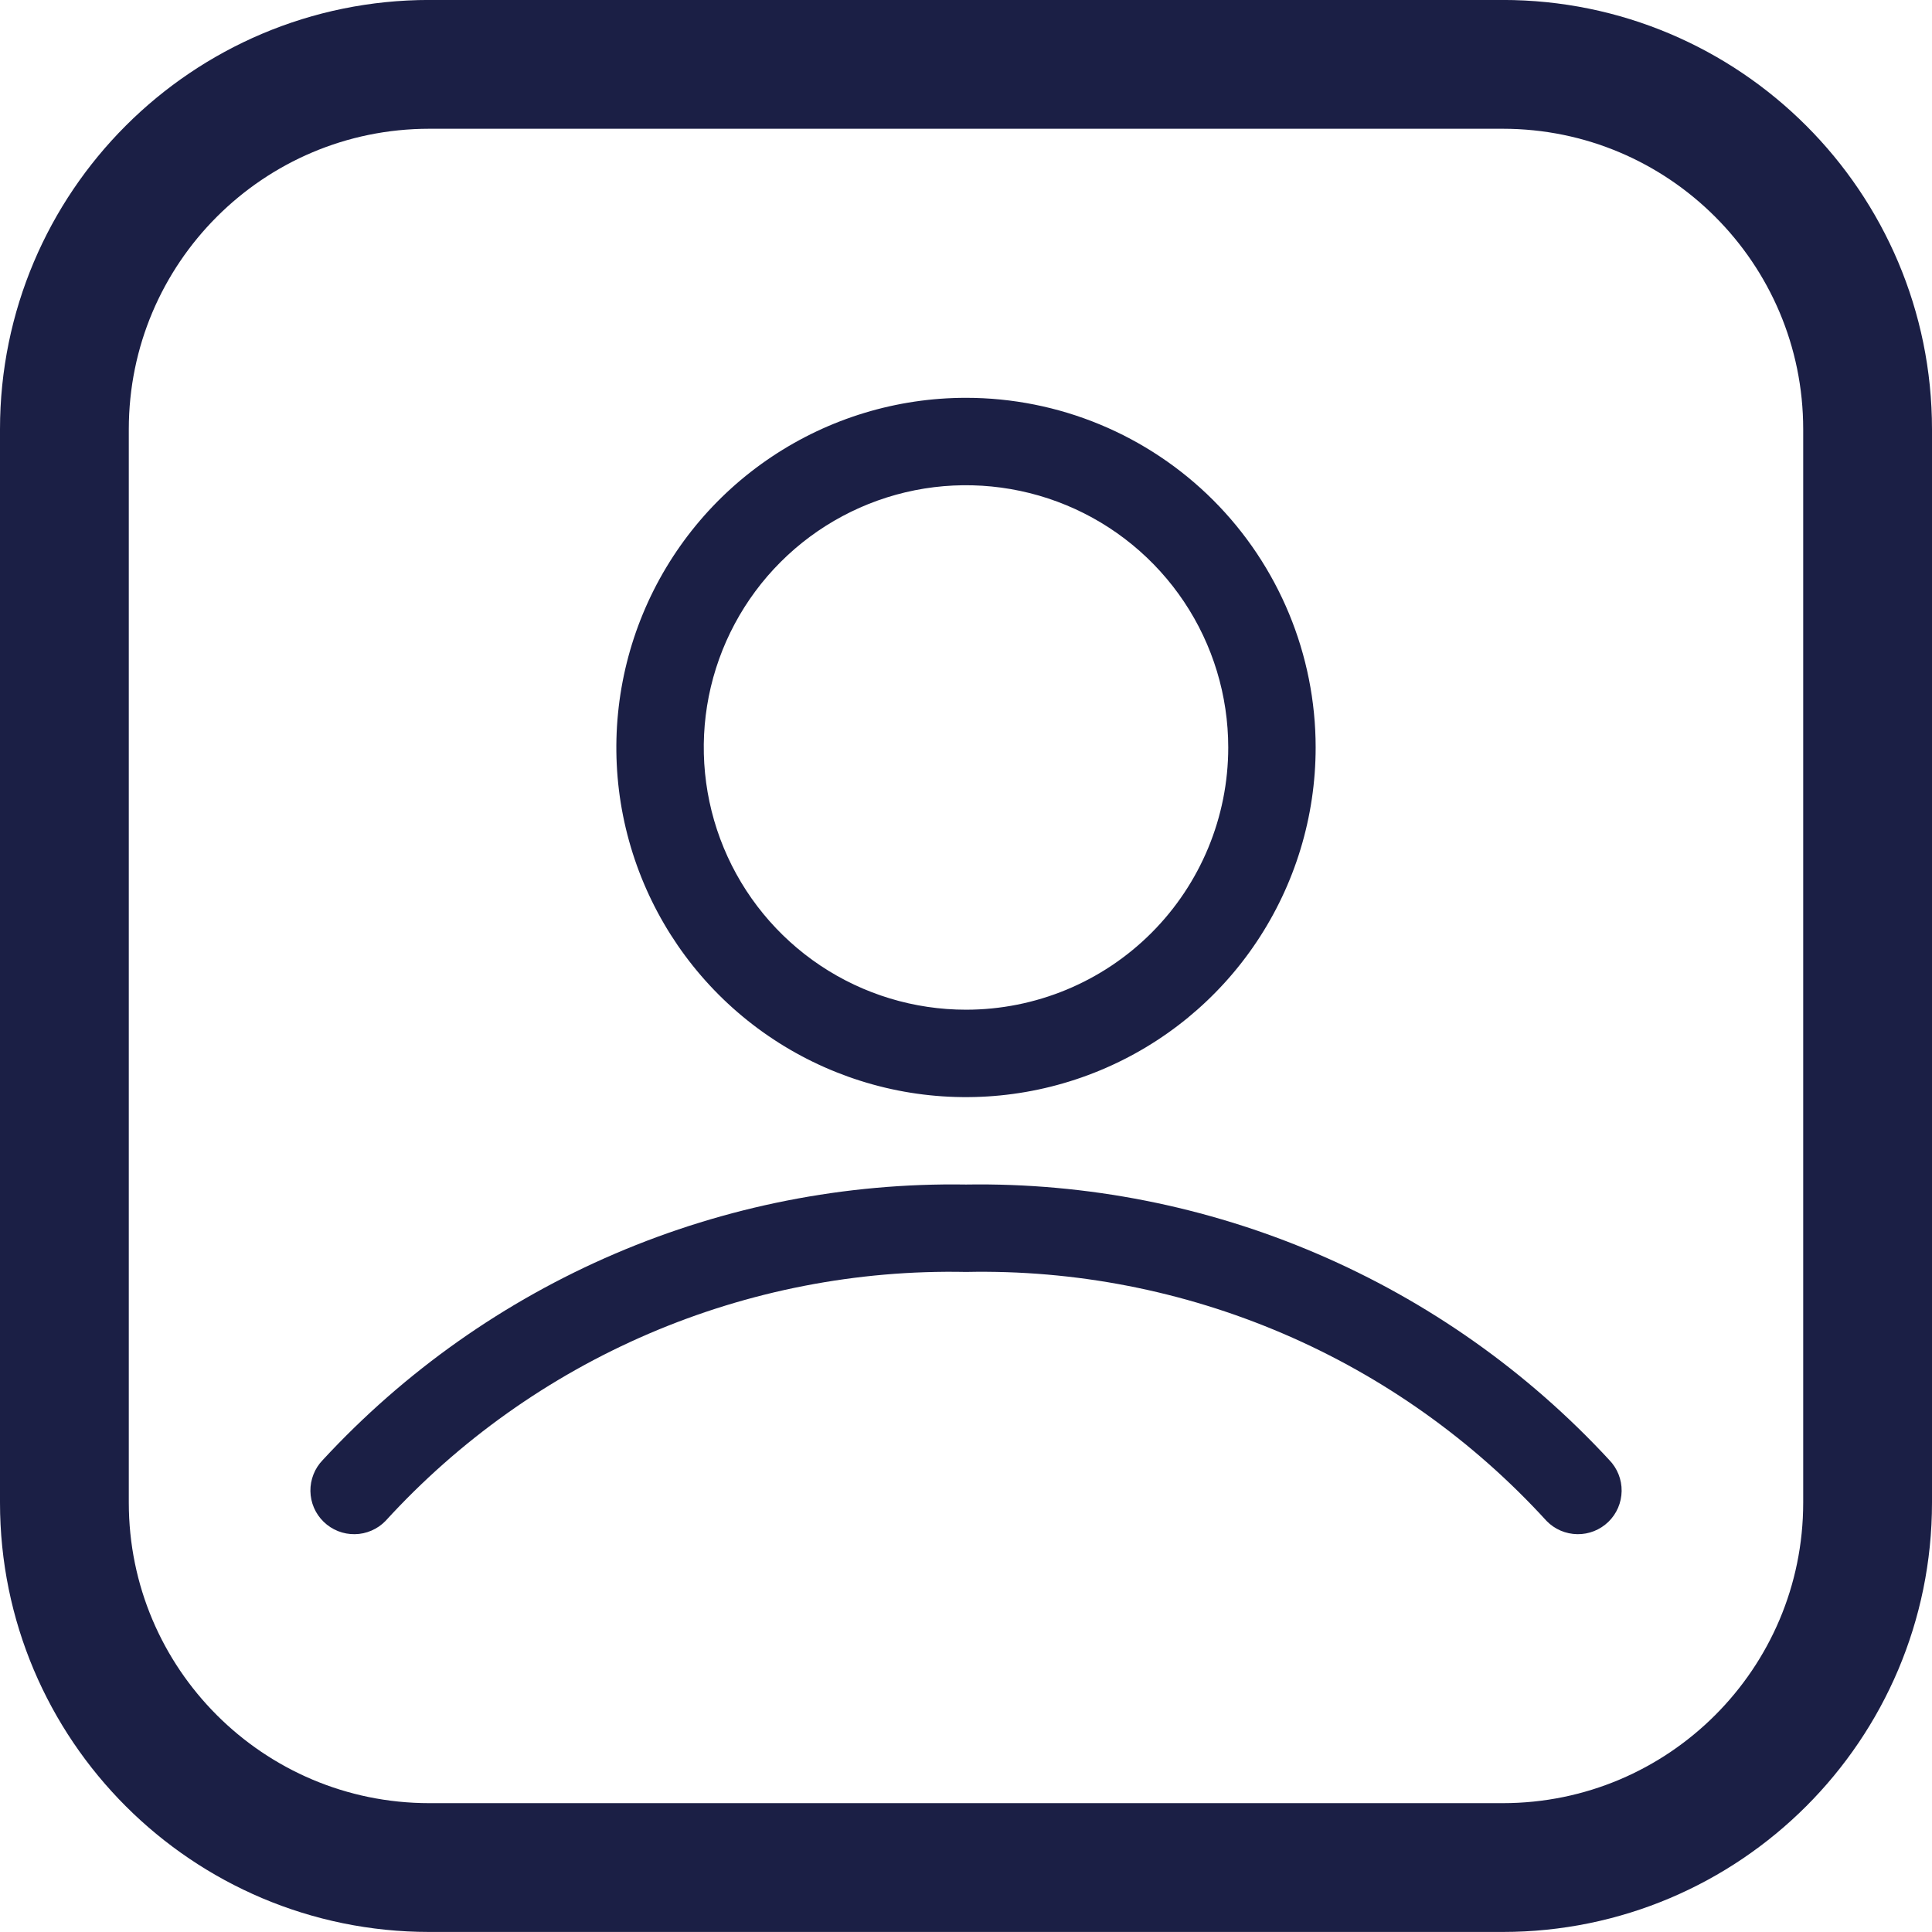 <svg width="45" height="45" viewBox="0 0 45 45" fill="none" xmlns="http://www.w3.org/2000/svg">
<path d="M35 1.499H10C5.306 1.499 1.5 5.305 1.5 9.999V34.999C1.5 39.693 5.306 43.499 10 43.499H35C39.694 43.499 43.5 39.693 43.5 34.999V9.999C43.5 5.305 39.694 1.499 35 1.499Z" stroke="#1B1F45" stroke-width="3"/>
<path d="M22.5 9.266C20.889 9.266 19.315 9.744 17.975 10.639C16.636 11.533 15.592 12.805 14.976 14.293C14.36 15.781 14.198 17.419 14.512 18.999C14.827 20.579 15.602 22.03 16.741 23.169C17.88 24.308 19.331 25.083 20.911 25.398C22.491 25.712 24.128 25.55 25.616 24.934C27.105 24.318 28.377 23.274 29.271 21.935C30.166 20.595 30.644 19.021 30.644 17.41C30.644 15.25 29.786 13.179 28.259 11.651C26.731 10.124 24.66 9.266 22.5 9.266ZM22.5 23.518C21.292 23.518 20.111 23.16 19.107 22.489C18.102 21.817 17.319 20.863 16.857 19.747C16.395 18.631 16.274 17.403 16.509 16.218C16.745 15.034 17.327 13.945 18.181 13.091C19.035 12.237 20.123 11.655 21.308 11.419C22.493 11.184 23.721 11.305 24.837 11.767C25.953 12.229 26.907 13.012 27.579 14.017C28.25 15.021 28.608 16.202 28.608 17.41C28.608 19.03 27.964 20.584 26.819 21.729C25.674 22.875 24.12 23.518 22.5 23.518Z" fill="#1B1F45"/>
<path d="M7.539 35.446C7.635 35.539 7.748 35.613 7.872 35.662C7.997 35.712 8.129 35.736 8.263 35.734C8.397 35.733 8.529 35.704 8.652 35.651C8.775 35.598 8.886 35.522 8.979 35.426C10.69 33.552 12.781 32.065 15.113 31.064C17.445 30.064 19.964 29.574 22.501 29.626C25.038 29.573 27.557 30.064 29.889 31.064C32.221 32.064 34.312 33.552 36.023 35.426C36.211 35.62 36.469 35.73 36.739 35.734C37.009 35.738 37.269 35.634 37.463 35.446C37.657 35.258 37.767 35 37.771 34.73C37.775 34.46 37.671 34.2 37.483 34.006C35.577 31.944 33.258 30.306 30.676 29.201C28.095 28.095 25.309 27.546 22.501 27.59C19.693 27.546 16.907 28.095 14.325 29.201C11.744 30.306 9.424 31.944 7.518 34.006C7.425 34.102 7.351 34.215 7.302 34.34C7.253 34.464 7.228 34.597 7.23 34.73C7.232 34.864 7.26 34.996 7.313 35.119C7.366 35.242 7.443 35.353 7.539 35.446Z" fill="#1B1F45"/>
</svg>

